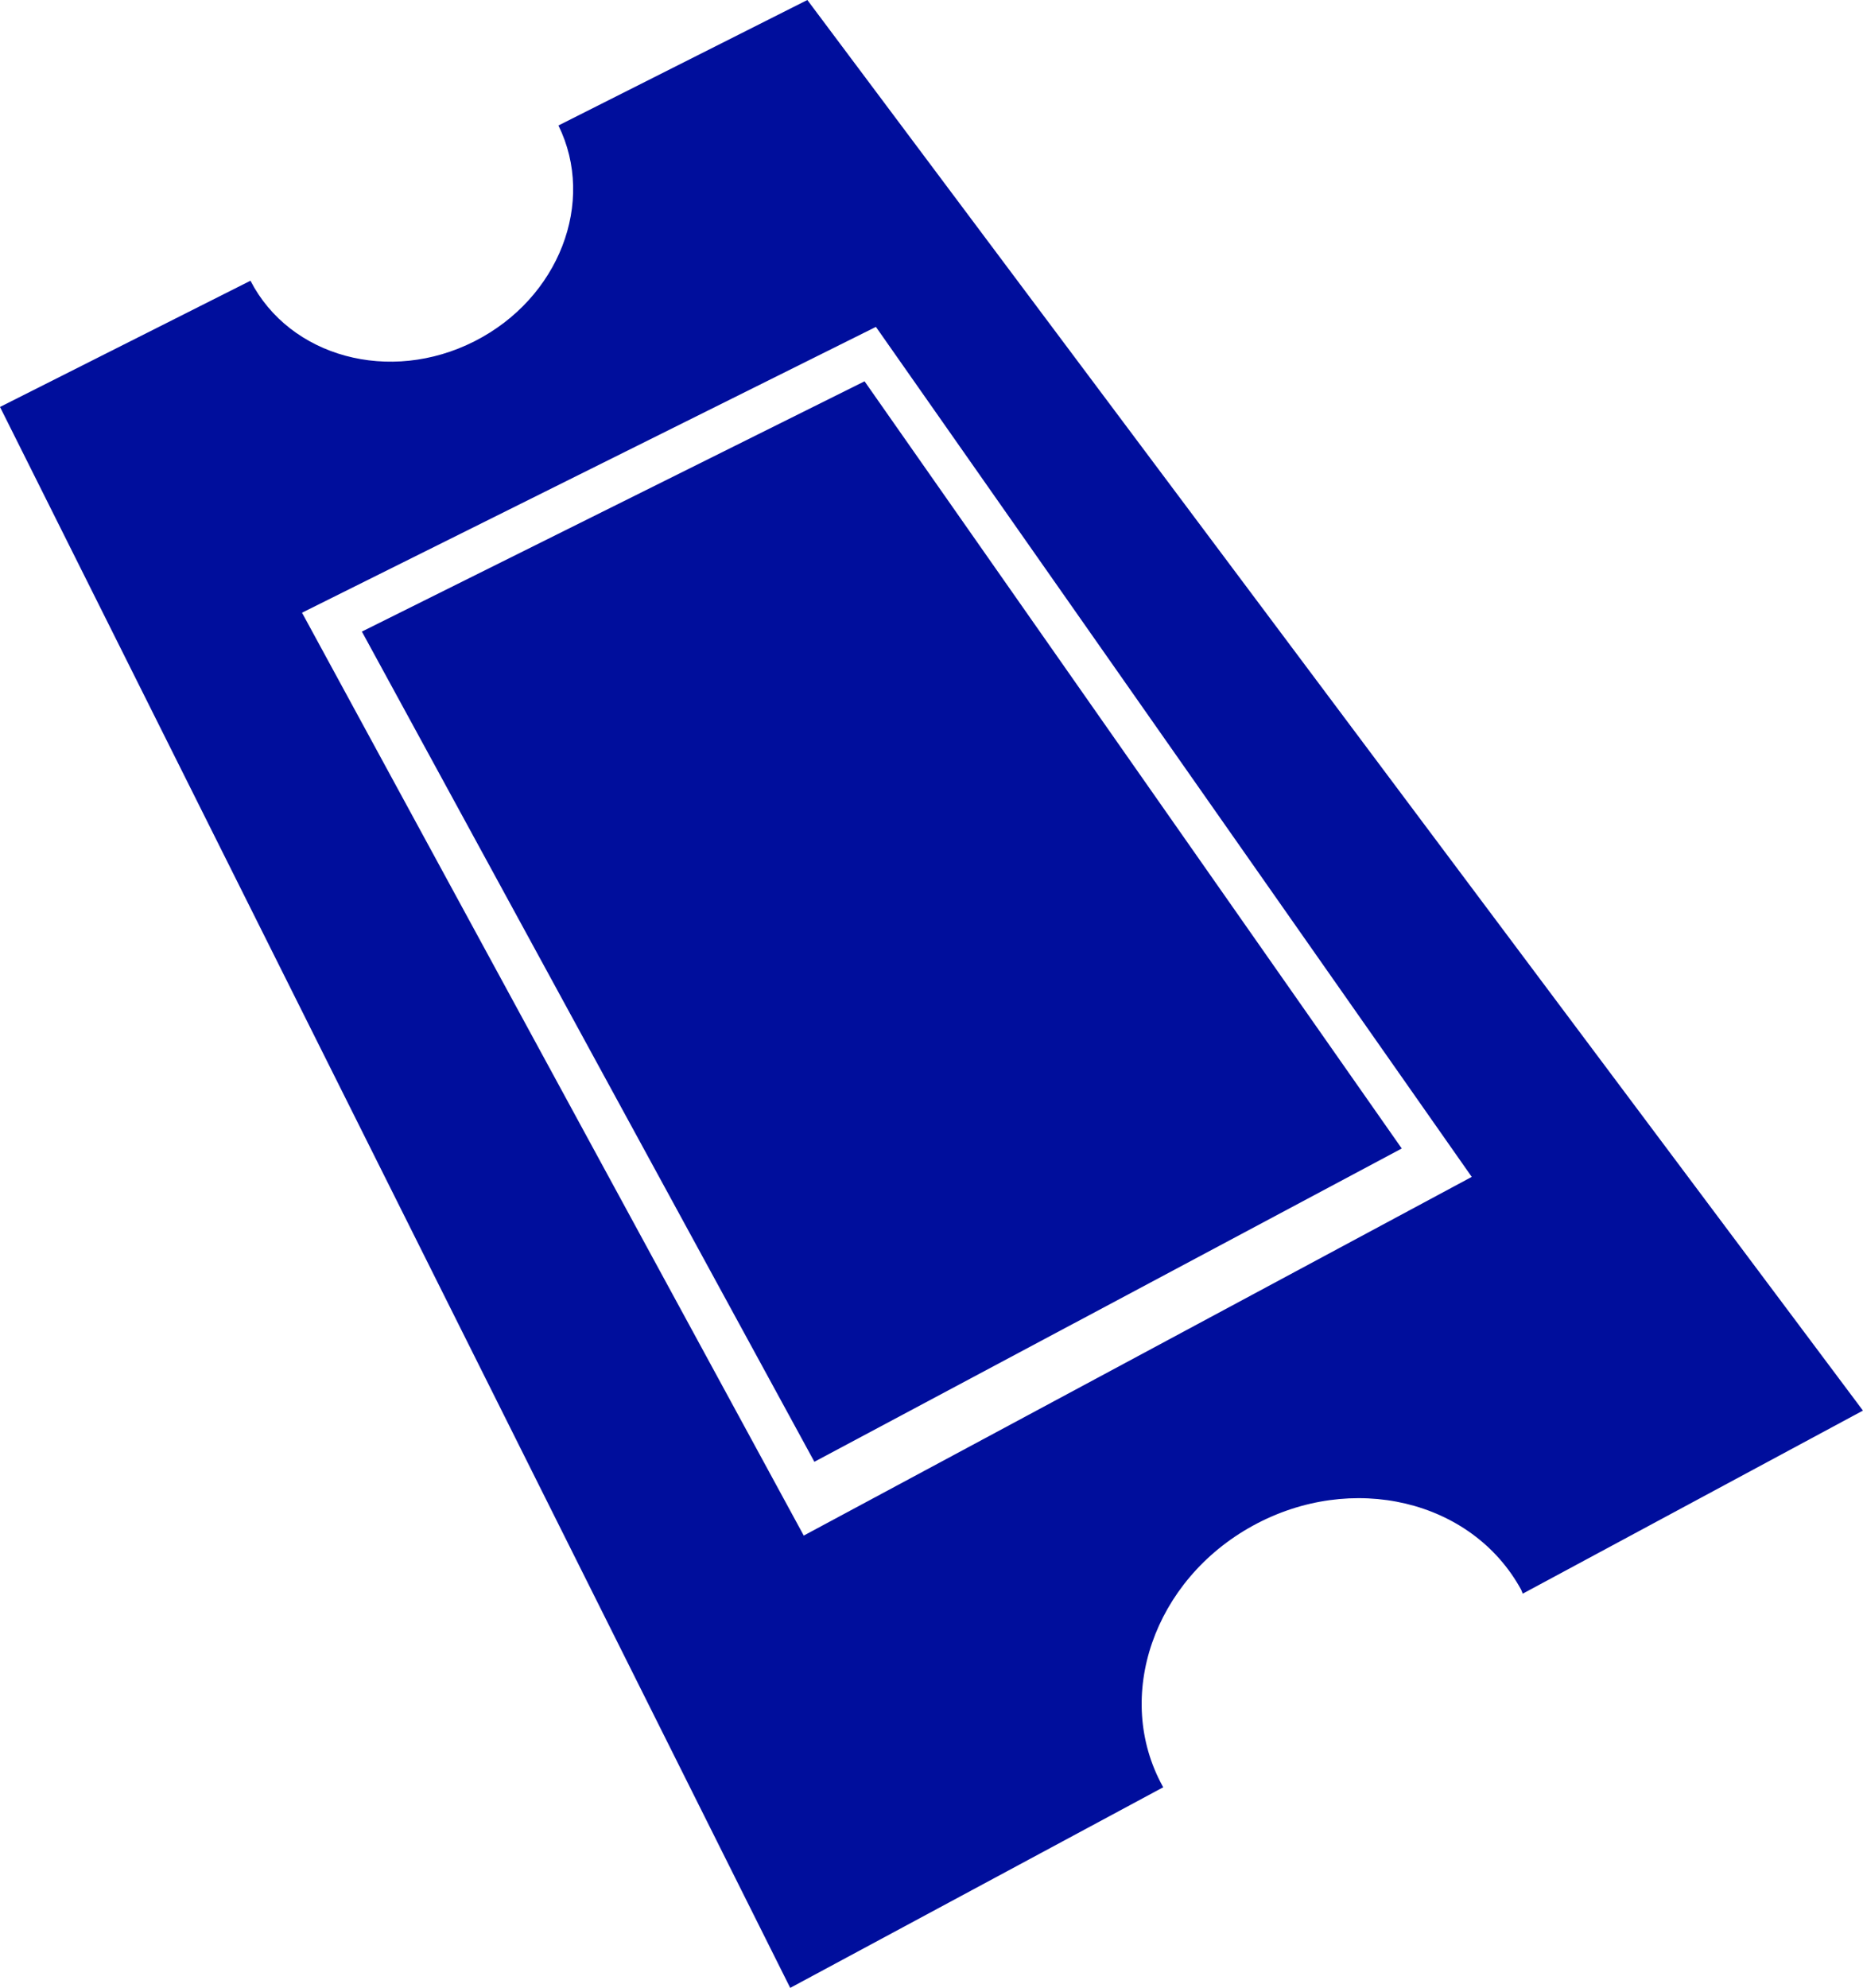 <?xml version="1.0" encoding="utf-8"?>
<!-- Generator: Adobe Illustrator 16.0.4, SVG Export Plug-In . SVG Version: 6.00 Build 0)  -->
<!DOCTYPE svg PUBLIC "-//W3C//DTD SVG 1.1//EN" "http://www.w3.org/Graphics/SVG/1.1/DTD/svg11.dtd">
<svg version="1.1" fill="rgb(0, 14, 156)" xmlns="http://www.w3.org/2000/svg" xmlns:xlink="http://www.w3.org/1999/xlink" x="0px" y="0px"
	 width="29.998px" height="32px" viewBox="0 0 29.998 32" enable-background="new 0 0 29.998 32" xml:space="preserve">
<g id="Fondo_1_" display="none">
	<rect id="Fondo" x="-370.862" y="-1531.522" display="inline" fill="#FB6E92" width="1000" height="2438.351"/>
</g>
<g id="Guias">
</g>
<g id="Icons">
	<g display="none" opacity="0.2">
		<path display="inline" fill="#FFFFFF" d="M39.147-55.002C27.865-51.366,3.262-26.721,0.637-18.849
			c-2.621,7.851,12.065,36.154,18.865,37.705c6.793,1.59,56.584-20.436,58.154-28.284C79.228-17.299,50.429-58.681,39.147-55.002z"
			/>
		<path display="inline" fill="#FFFFFF" d="M142.116-135.16c-10.498,0.494-88.547,59.726-88.034,69.146
			c0.519,9.423,29.36,46.629,37.729,47.951c8.362,1.301,70.221-78.341,72.307-88.814
			C166.204-117.373,152.587-135.699,142.116-135.16z"/>
		<path display="inline" fill="#FFFFFF" d="M457.05-421.604c-10.932-15.145-35.498-16.26-56.115-3.016
			c-7.869-4.009-17.022-7.233-27.767-9.215c0,0-391.393,317.515-477.854,378.833c0,0-3.302,7.003-8.776,18.407
			C-15.352,32.12-26.504,83.975-26.504,83.975c-27.149-66.916-95.885-102.038-95.905-102.038
			c-24.626,50.699-68.835,139.307-92.308,172.114c0,0-0.04,18.016,22.025,29.48c0,0,150.072-101.024,193.329-109.639
			c0,0,23.883-23.283,60.697-58.922C41.213,25.277,18.138,35.032,8.508,35.63C-8.265,36.684-27.645-3.807-26.075-18.146
			c1.57-14.338,153.521-139.574,176.038-137.984c22.54,1.57,29.875,22.518,30.414,37.725c0.205,6.548-13.655,26.546-30.414,48.012
			c113.259-108.669,256.182-243.843,297.084-273.841c0,0,0.414-10.661-3.14-24.688C461.592-384.272,467.605-406.937,457.05-421.604z
			 M-158.354,160.992c0,0-2.542-32.479-33.638-43.818C-191.992,117.174-139.763,93.539-158.354,160.992z"/>
	</g>
	<path display="none" opacity="0.5" fill="#71C8EA" enable-background="new    " d="M1410.193-105.345l3.333,3.333
		c0,0,17-13.666,32.5-11.833c0,0,21-27.999,50-37.833c0,0,17.667-9.834,7.167-30.667c-10.5-20.833-24.327-12.938-31.167-8
		c-9.583,6.916-39.771,40.322-51.5,56.333C1420.526-134.012,1424.026-117.678,1410.193-105.345z"/>
	<g>
		<path d="M13,0L8.992,2.02C9.599,3.254,9.001,4.804,7.64,5.494C6.276,6.186,4.666,5.747,4.033,4.519L0,6.551L12.724,32l6.007-3.23
			c-0.004-0.006-0.008-0.011-0.01-0.016c-0.793-1.441-0.143-3.318,1.451-4.193s3.527-0.418,4.319,1.025
			c0.012,0.021,0.017,0.046,0.028,0.068l5.478-2.947L13,0z M12.942,24.719L4.863,9.863l9.241-4.601l9.594,13.683L12.942,24.719z"/>
		<polygon points="5.827,10.167 13.113,23.531 22.571,18.488 13.921,6.138 		"/>
	</g>
</g>
</svg>

